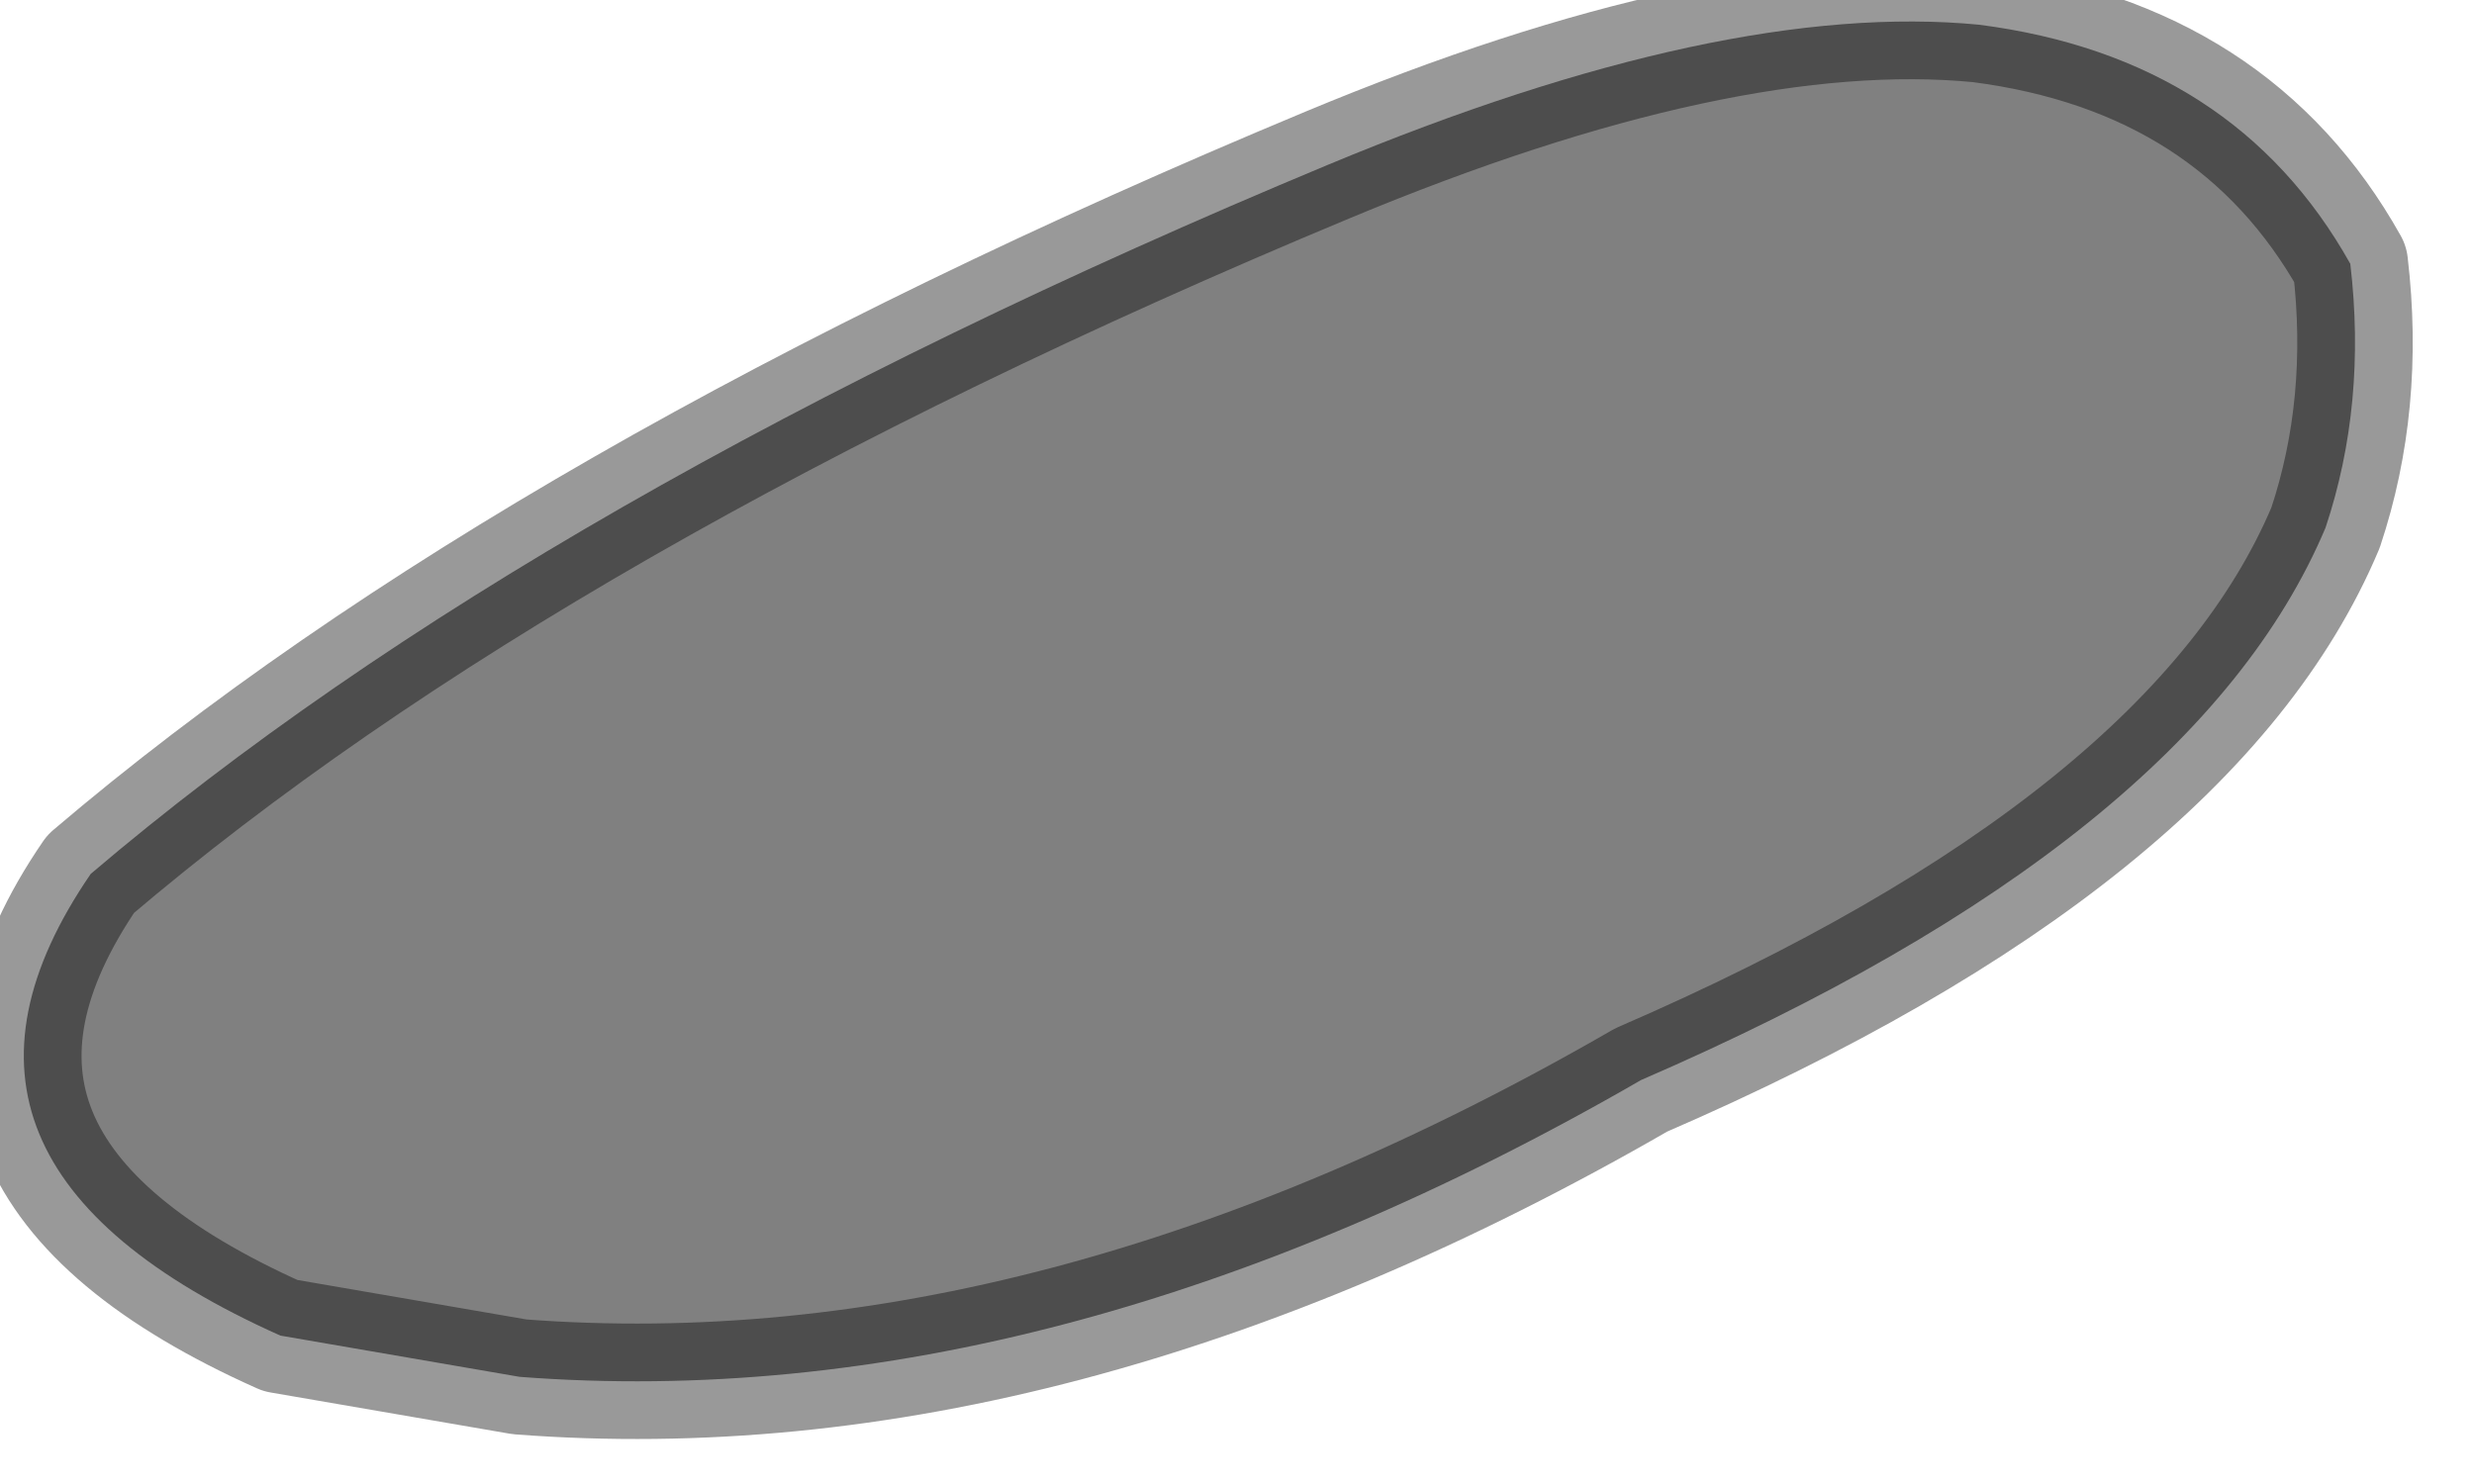 <?xml version="1.0" encoding="utf-8"?>
<svg version="1.1" id="Layer_1"
xmlns="http://www.w3.org/2000/svg"
xmlns:xlink="http://www.w3.org/1999/xlink"
width="15px" height="9px"
xml:space="preserve">
<g id="PathID_3996" transform="matrix(1, 0, 0, 1, 0.15, 0.15)">
<path style="fill:#808080;fill-opacity:1" d="M14.1 1.45Q14.2 2.3 13.95 3.05Q13.15 4.95 9.8 6.4Q6.25 8.45 3 8.2L1.55 7.95Q-0.8 6.9 0.4 5.15Q3.1 2.85 7.9 0.85Q10.3 -0.15 11.85 0Q13.4 0.2 14.1 1.45" />
<path style="fill:none;stroke-width:0.7;stroke-linecap:round;stroke-linejoin:round;stroke-miterlimit:3;stroke:#000000;stroke-opacity:0.4" d="M14.1 1.45Q14.2 2.3 13.95 3.05Q13.15 4.95 9.8 6.4Q6.25 8.45 3 8.2L1.55 7.95Q-0.8 6.9 0.4 5.15Q3.1 2.85 7.9 0.85Q10.3 -0.15 11.85 0Q13.4 0.2 14.1 1.45z" />
</g>
</svg>
